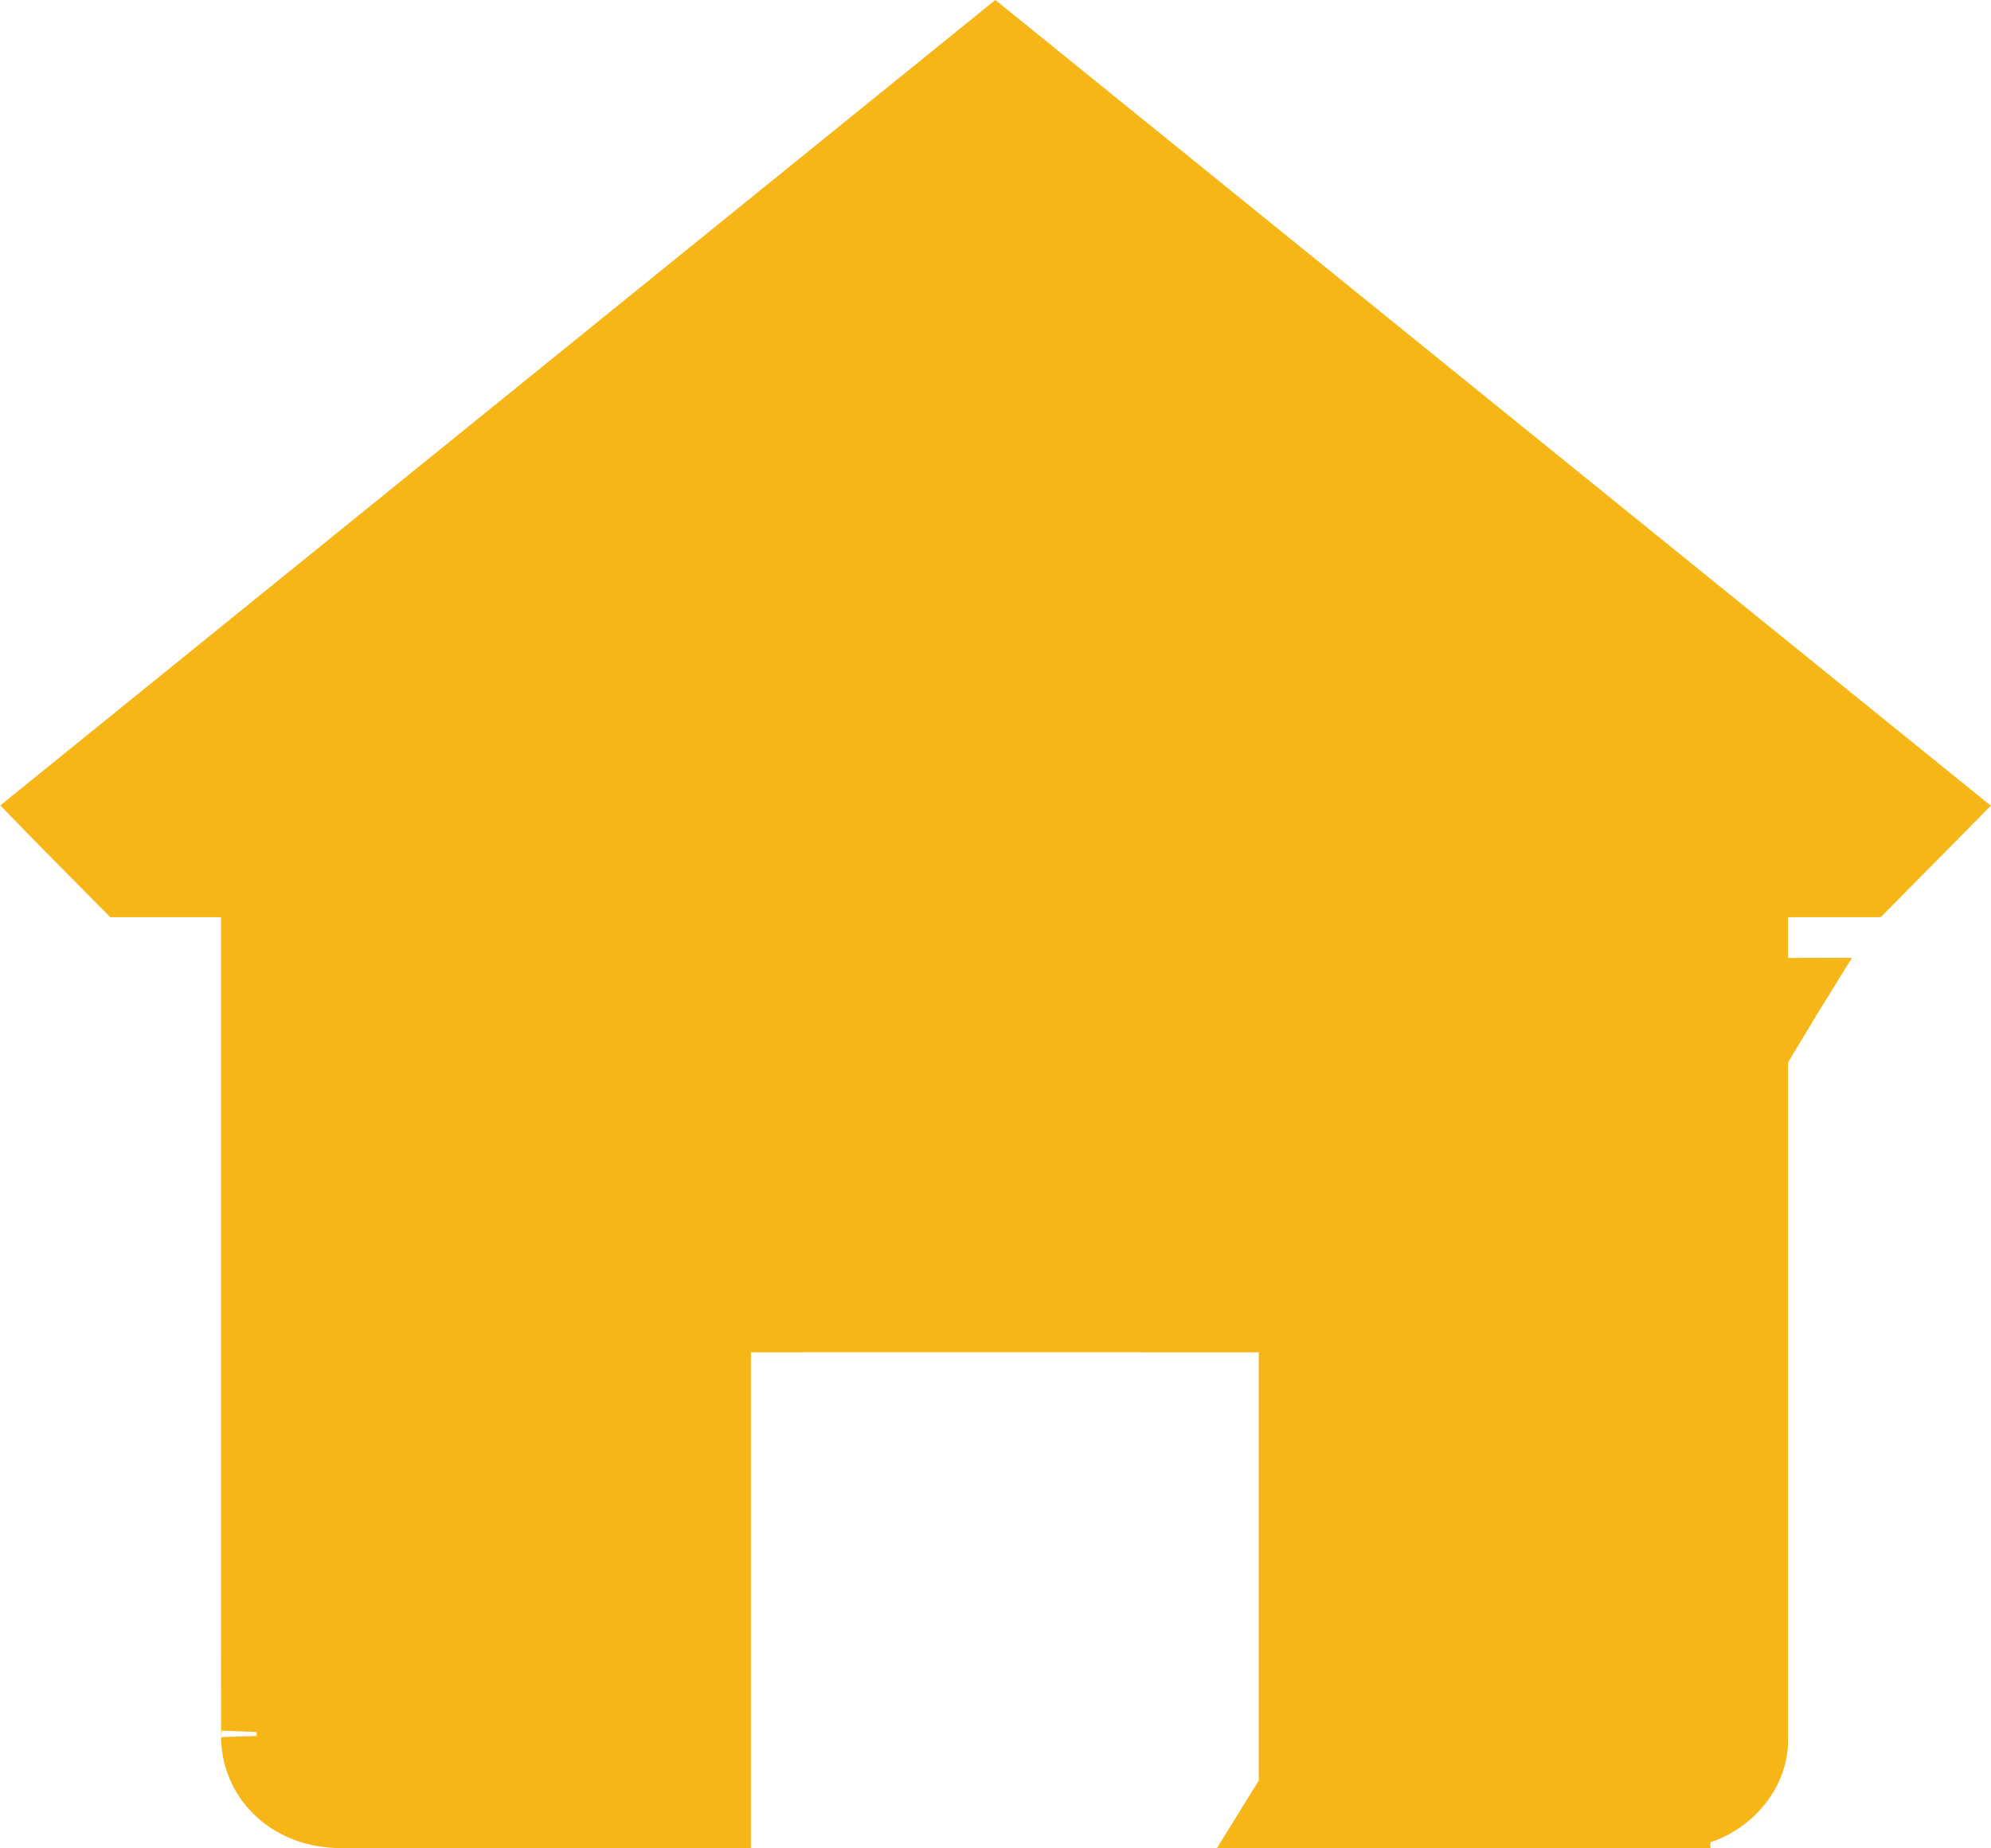 <svg width="28" height="26" viewBox="0 0 28 26" fill="none" xmlns="http://www.w3.org/2000/svg">
<path d="M25.146 13.975L24.646 13.976V13.976V13.976V13.977V13.977V13.978V13.979V13.98V13.982V13.983V13.985V13.987V13.989V13.991V13.993V13.996V13.998V14.001V14.004V14.007V14.01V14.013V14.017V14.021V14.024V14.028V14.032V14.037V14.041V14.045V14.05V14.055V14.06V14.065V14.07V14.076V14.081V14.087V14.093V14.099V14.105V14.111V14.117V14.124V14.131V14.137V14.144V14.151V14.159V14.166V14.174V14.181V14.189V14.197V14.205V14.213V14.221V14.23V14.238V14.247V14.256V14.265V14.274V14.283V14.293V14.302V14.312V14.321V14.331V14.341V14.351V14.362V14.372V14.383V14.393V14.404V14.415V14.426V14.437V14.448V14.46V14.471V14.483V14.495V14.506V14.518V14.53V14.543V14.555V14.568V14.58V14.593V14.606V14.619V14.632V14.645V14.658V14.671V14.685V14.699V14.712V14.726V14.74V14.754V14.768V14.783V14.797V14.812V14.826V14.841V14.856V14.871V14.886V14.901V14.916V14.932V14.947V14.963V14.979V14.994V15.01V15.026V15.042V15.059V15.075V15.091V15.108V15.124V15.141V15.158V15.175V15.192V15.209V15.226V15.244V15.261V15.279V15.296V15.314V15.332V15.35V15.368V15.386V15.404V15.422V15.44V15.459V15.477V15.496V15.515V15.534V15.553V15.572V15.591V15.61V15.629V15.648V15.668V15.687V15.707V15.726V15.746V15.766V15.786V15.806V15.826V15.846V15.867V15.887V15.907V15.928V15.948V15.969V15.99V16.011V16.032V16.053V16.074V16.095V16.116V16.137V16.159V16.18V16.202V16.223V16.245V16.267V16.288V16.31V16.332V16.354V16.376V16.398V16.421V16.443V16.465V16.488V16.51V16.533V16.556V16.578V16.601V16.624V16.647V16.67V16.693V16.716V16.739V16.762V16.786V16.809V16.832V16.856V16.879V16.903V16.927V16.95V16.974V16.998V17.022V17.046V17.07V17.094V17.118V17.142V17.166V17.19V17.215V17.239V17.264V17.288V17.313V17.337V17.362V17.387V17.411V17.436V17.461V17.486V17.511V17.536V17.561V17.586V17.611V17.636V17.661V17.686V17.712V17.737V17.762V17.788V17.813V17.839V17.864V17.89V17.916V17.941V17.967V17.993V18.019V18.044V18.07V18.096V18.122V18.148V18.174V18.2V18.226V18.252V18.279V18.305V18.331V18.357V18.384V18.41V18.436V18.463V18.489V18.515V18.542V18.568V18.595V18.622V18.648V18.675V18.701V18.728V18.755V18.781V18.808V18.835V18.862V18.889V18.915V18.942V18.969V18.996V19.023V19.05V19.077V19.104V19.131V19.158V19.185V19.212V19.239V19.266V19.293V19.32V19.347V19.375V19.402V19.429V19.456V19.483V19.511V19.538V19.565V19.592V19.619V19.647V19.674V19.701V19.729V19.756V19.783V19.811V19.838V19.865V19.892V19.92V19.947V19.975V20.002V20.029V20.057V20.084V20.111V20.139V20.166V20.194V20.221V20.248V20.276V20.303V20.33V20.358V20.385V20.413V20.44V20.467V20.494V20.522V20.549V20.576V20.604V20.631V20.659V20.686V20.713V20.74V20.768V20.795V20.822V20.849V20.877V20.904V20.931V20.958V20.985V21.013V21.04V21.067V21.094V21.121V21.148V21.175V21.203V21.23V21.257V21.284V21.311V21.338V21.365V21.392V21.418V21.445V21.472V21.499V21.526V21.553V21.579V21.606V21.633V21.66V21.686V21.713V21.74V21.766V21.793V21.82V21.846V21.872V21.899V21.925V21.952V21.978V22.005V22.031V22.057V22.083V22.11V22.136V22.162V22.188V22.214V22.24V22.266V22.292V22.318V22.344V22.37V22.396V22.422V22.447V22.473V22.499V22.524V22.55V22.576V22.601V22.627V22.652V22.677V22.703V22.728V22.753V22.779V22.804V22.829V22.854V22.879V22.904V22.929V22.954V22.979V23.003V23.028V23.053V23.077V23.102V23.127V23.151V23.175V23.2V23.224V23.248V23.273V23.297V23.321V23.345V23.369V23.393V23.417V23.441V23.464V23.488V23.512V23.535V23.559V23.582V23.606V23.629V23.652V23.676V23.699V23.722V23.745V23.768V23.791V23.814V23.836V23.859V23.882V23.904V23.927V23.949V23.972V23.994V24.016V24.038V24.06V24.082V24.104V24.126V24.148V24.17V24.192V24.213V24.235V24.256V24.277V24.299V24.32V24.341V24.362V24.383V24.404V24.425V24.446V24.466V24.487C24.646 24.987 24.163 25.494 23.552 25.497C23.552 25.497 23.552 25.497 23.552 25.497L23.555 25.997C21.624 26.004 17.702 25.997 17.702 25.997L25.146 13.975ZM25.146 13.975H24.646V12.902V12.402H25.146H26.24C26.465 12.175 26.689 11.948 26.913 11.721C27.027 11.607 27.141 11.492 27.255 11.376C22.831 7.796 18.415 4.22 13.998 0.643C9.577 4.223 5.162 7.798 0.744 11.374C0.781 11.412 0.818 11.45 0.855 11.487C1.157 11.794 1.457 12.097 1.759 12.402H3.108H3.608V12.902V13.975H3.108C3.608 13.975 3.608 13.975 3.608 13.976V13.976V13.977V13.983V14.005L3.608 14.093L3.608 14.425L3.608 15.611L3.608 19.21C3.608 20.52 3.608 21.831 3.608 22.816L3.609 24.009L3.609 24.345C3.609 24.369 3.609 24.387 3.609 24.402C3.61 24.447 3.61 24.45 3.609 24.435L3.609 24.445L3.609 24.454C3.626 25.025 4.096 25.497 4.8 25.497H4.811H4.822H4.833H4.844H4.855H4.867H4.878H4.889H4.901H4.912H4.924H4.935H4.947H4.958H4.97H4.982H4.993H5.005H5.017H5.029H5.041H5.053H5.065H5.077H5.089H5.101H5.113H5.125H5.137H5.15H5.162H5.174H5.187H5.199H5.211H5.224H5.236H5.249H5.261H5.274H5.287H5.299H5.312H5.325H5.338H5.35H5.363H5.376H5.389H5.402H5.415H5.428H5.441H5.454H5.467H5.481H5.494H5.507H5.52H5.533H5.547H5.56H5.573H5.587H5.6H5.614H5.627H5.641H5.654H5.668H5.681H5.695H5.709H5.722H5.736H5.75H5.763H5.777H5.791H5.805H5.819H5.833H5.846H5.86H5.874H5.888H5.902H5.916H5.93H5.944H5.958H5.973H5.987H6.001H6.015H6.029H6.043H6.058H6.072H6.086H6.1H6.115H6.129H6.143H6.158H6.172H6.186H6.201H6.215H6.23H6.244H6.259H6.273H6.288H6.302H6.317H6.331H6.346H6.361H6.375H6.39H6.404H6.419H6.434H6.448H6.463H6.478H6.493H6.507H6.522H6.537H6.552H6.566H6.581H6.596H6.611H6.625H6.64H6.655H6.67H6.685H6.7H6.715H6.729H6.744H6.759H6.774H6.789H6.804H6.819H6.834H6.849H6.864H6.879H6.894H6.909H6.923H6.938H6.953H6.968H6.983H6.998H7.013H7.028H7.043H7.058H7.073H7.088H7.103H7.118H7.133H7.148H7.163H7.178H7.193H7.208H7.223H7.238H7.253H7.268H7.283H7.298H7.313H7.328H7.343H7.358H7.373H7.388H7.403H7.418H7.433H7.448H7.463H7.478H7.493H7.508H7.523H7.538H7.553H7.568H7.582H7.597H7.612H7.627H7.642H7.657H7.672H7.687H7.701H7.716H7.731H7.746H7.761H7.776H7.79H7.805H7.82H7.835H7.849H7.864H7.879H7.894H7.908H7.923H7.938H7.952H7.967H7.981H7.996H8.011H8.025H8.04H8.054H8.069H8.083H8.098H8.112H8.127H8.141H8.156H8.17H8.185H8.199H8.213H8.228H8.242H8.256H8.271H8.285H8.299H8.313H8.328H8.342H8.356H8.37H8.384H8.398H8.413H8.427H8.441H8.455H8.469H8.483H8.497H8.511H8.524H8.538H8.552H8.566H8.58H8.594H8.607H8.621H8.635H8.649H8.662H8.676H8.689H8.703H8.716H8.73H8.743H8.757H8.77H8.784H8.797H8.811H8.824H8.837H8.85H8.864H8.877H8.89H8.903H8.916H8.929H8.942H8.955H8.968H8.981H8.994H9.007H9.02H9.033H9.045H9.058H9.071H9.083H9.096H9.109H9.121H9.134H9.146H9.159H9.171H9.184H9.196H9.208H9.22H9.233H9.245H9.257H9.269H9.281H9.293H9.305H9.317H9.329H9.341H9.353H9.365H9.376H9.388H9.4H9.411H9.423H9.434H9.446H9.457H9.469H9.48H9.491H9.503H9.514H9.525H9.536H9.547H9.558H9.569H9.58H9.591H9.602H9.613H9.624H9.635H9.645H9.656H9.666H9.677H9.687H9.698H9.708H9.719H9.729H9.739H9.749H9.759H9.77H9.78H9.79H9.8H9.809H9.819H9.829H9.839H9.848H9.858H9.868H9.877H9.887H9.896H9.905H9.915H9.924H9.933H9.942H9.951H9.96H9.969H9.978H9.987H9.996H10.005H10.013H10.022H10.03H10.039H10.047H10.056H10.06V19.023V18.523L10.559 18.523L10.56 19.023L10.559 18.523H10.56H10.561L10.565 18.523L10.58 18.523L10.639 18.523L10.864 18.523L11.669 18.522L14.113 18.522C15.879 18.522 17.686 18.522 17.724 18.523L18.202 18.543V19.023V25.497L25.146 13.975Z" fill="#F7B618" stroke="#F7B618"/>
</svg>
